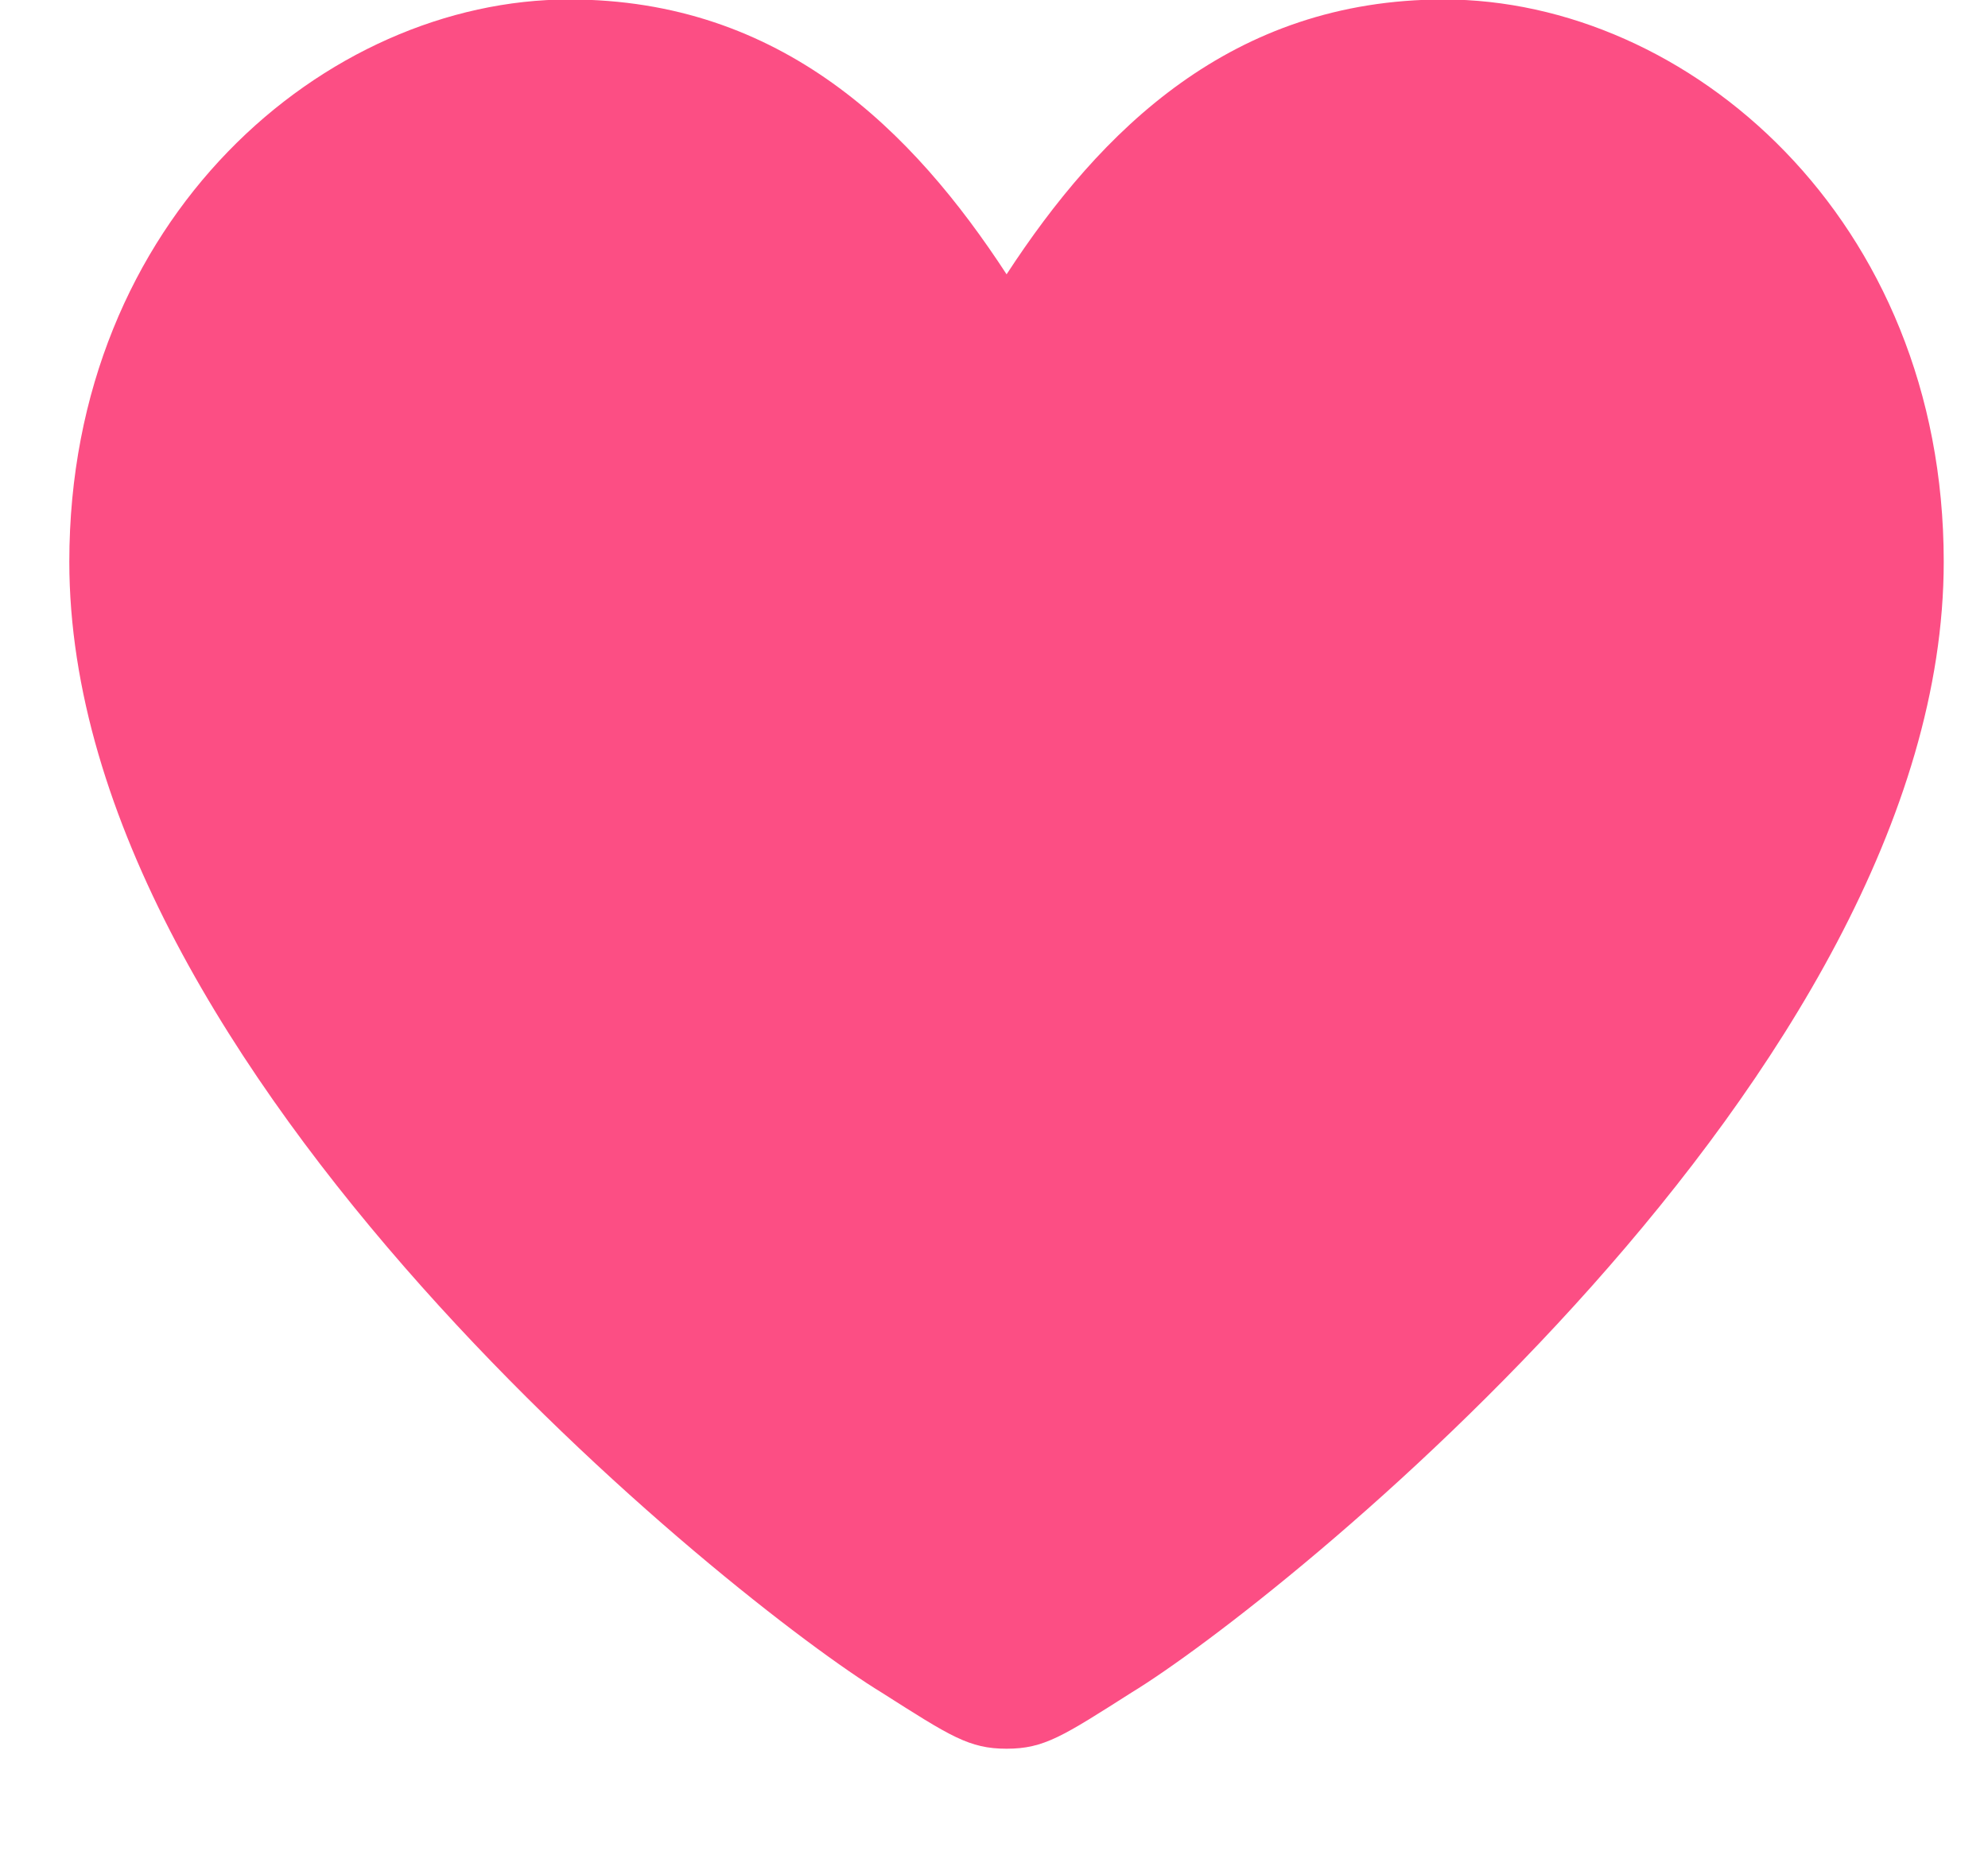 <svg width="15" height="14" viewBox="0 0 15 14" fill="none" xmlns="http://www.w3.org/2000/svg">
<g id="Layer_1">
<path id="Vector" d="M7.595 2.07C8.302 0.986 9.292 -0.004 10.895 -0.004C12.733 -0.004 14.666 1.646 14.666 4.239C14.666 8.105 9.622 12.112 8.538 12.772C8.019 13.102 7.878 13.196 7.595 13.196C7.312 13.196 7.171 13.102 6.652 12.772C5.568 12.112 0.523 8.105 0.523 4.239C0.523 1.646 2.456 -0.004 4.295 -0.004C5.898 -0.004 6.888 0.986 7.595 2.07Z" fill="#FC4E84"/>
</g>
</svg>
